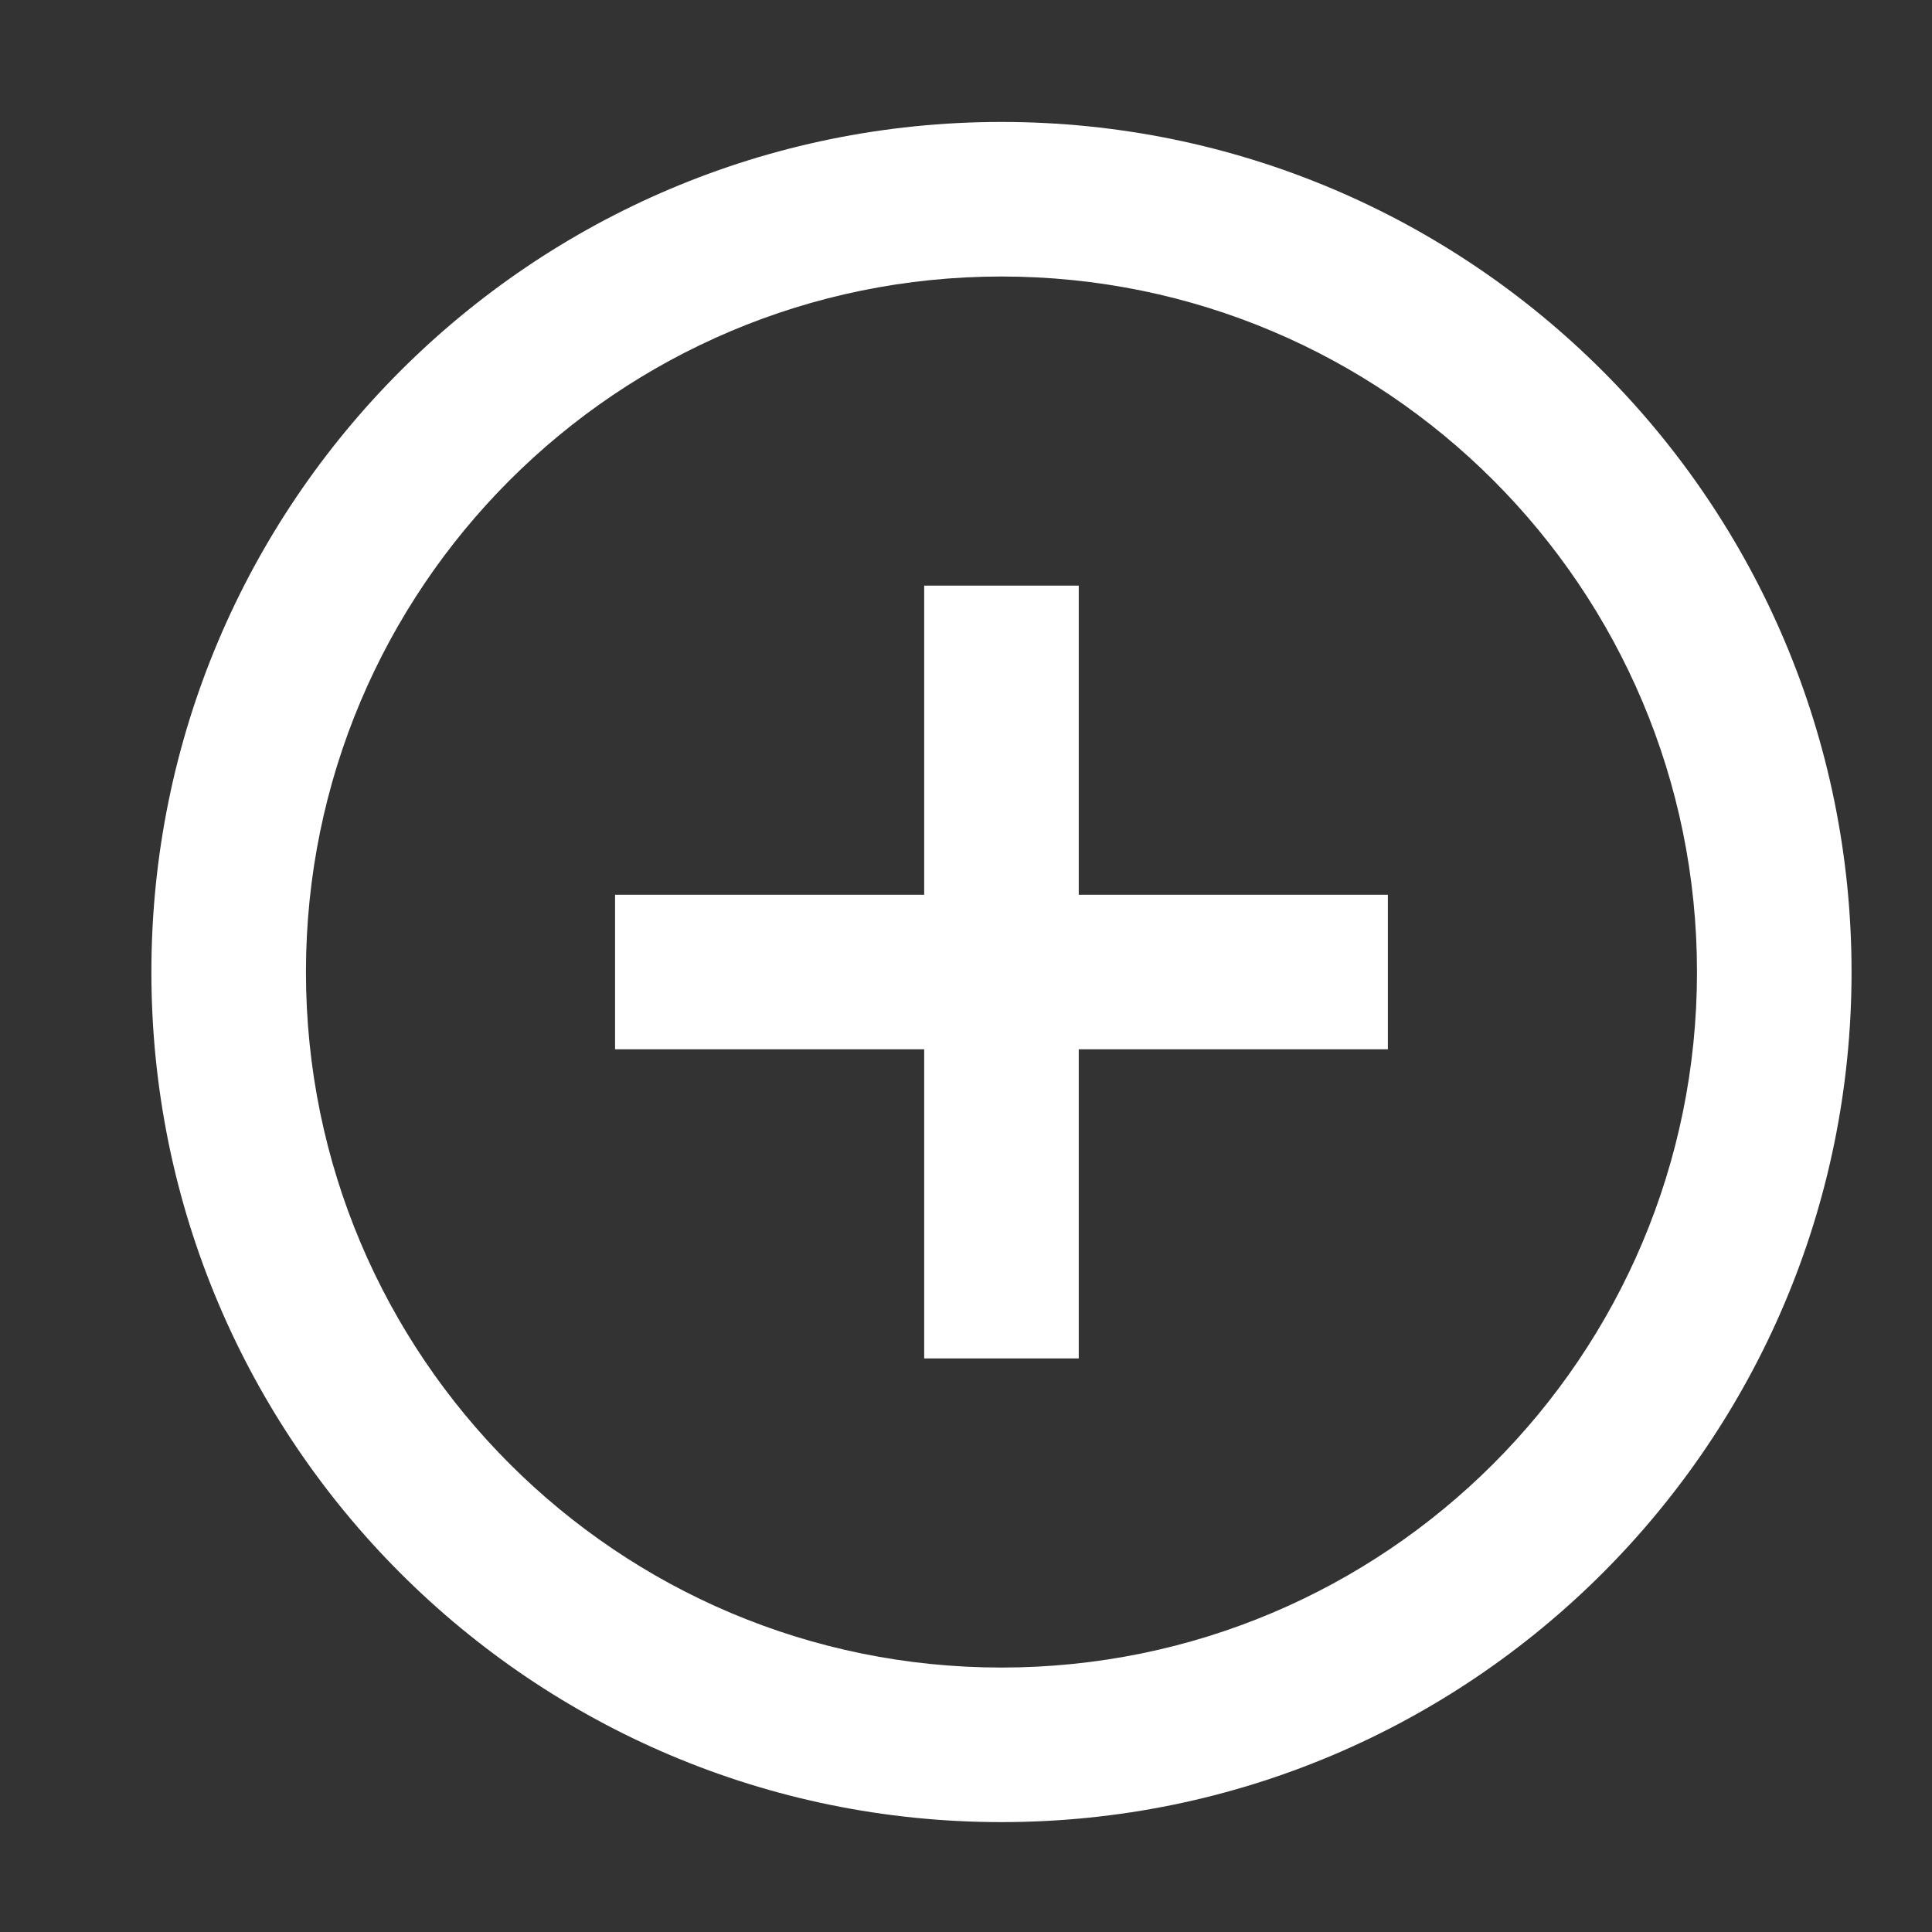 <svg width="25" height="25" viewBox="0 0 25 25" fill="none" xmlns="http://www.w3.org/2000/svg">
<rect x="0" y="0" width="25" height="25" fill="#333333" stroke="none"/>
<path fill-rule="evenodd" clip-rule="evenodd" d="M12.959 23.578C6.884 23.578 1.959 18.653 1.959 12.578C1.959 6.503 6.884 1.578 12.959 1.578C19.034 1.578 23.959 6.503 23.959 12.578C23.959 18.653 19.034 23.578 12.959 23.578ZM12.959 21.578C17.93 21.578 21.959 17.549 21.959 12.578C21.959 7.608 17.93 3.578 12.959 3.578C7.988 3.578 3.959 7.608 3.959 12.578C3.959 17.549 7.988 21.578 12.959 21.578ZM17.959 11.578H13.959V7.578H11.959V11.578H7.959V13.578H11.959V17.578H13.959V13.578H17.959V11.578Z" fill="white"/>
</svg>
